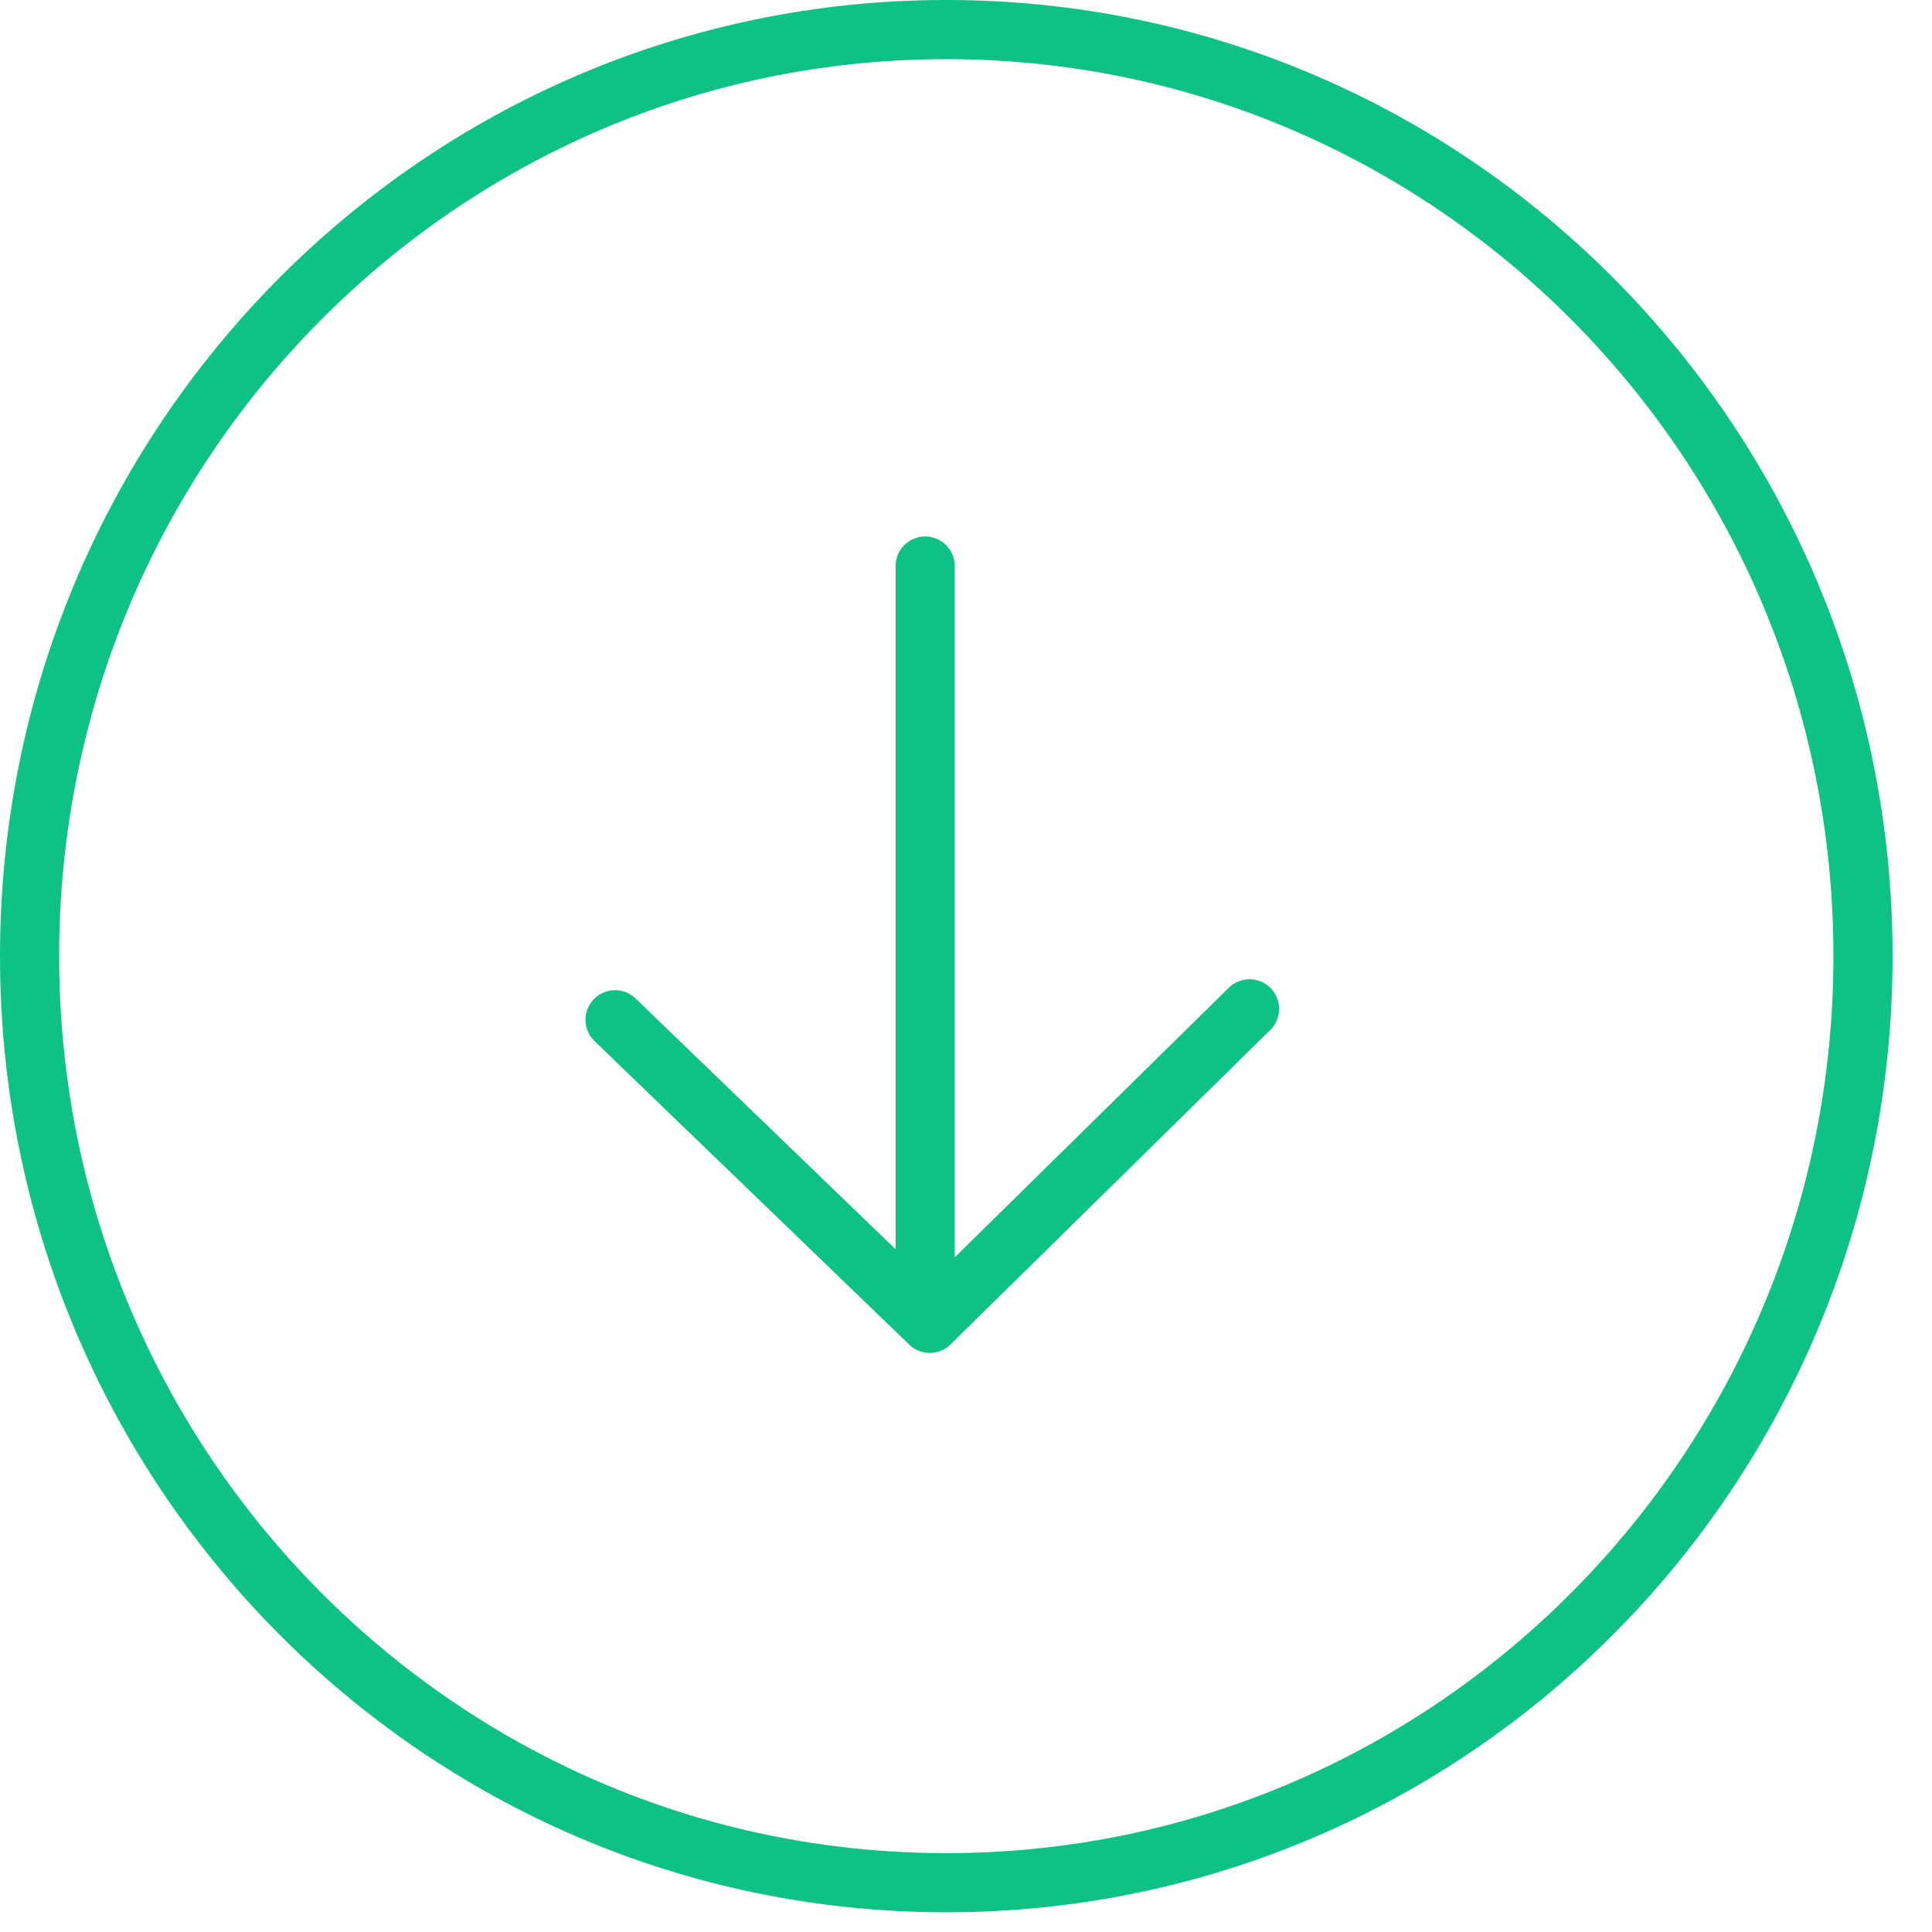 <?xml version="1.0" encoding="UTF-8"?>
<svg width="98px" height="98px" viewBox="0 0 98 98" version="1.1" xmlns="http://www.w3.org/2000/svg" xmlns:xlink="http://www.w3.org/1999/xlink">
    <!-- Generator: sketchtool 47.1 (45422) - http://www.bohemiancoding.com/sketch -->
    <title>img/icon-tx-received-outline</title>
    <desc>Created with sketchtool.</desc>
    <defs></defs>
    <g id="Img-Assets" stroke="none" stroke-width="1" fill="none" fill-rule="evenodd">
        <g id="img/icon-tx-received-outline" stroke="#0EC286">
            <g id="icon-tx-received-outline">
                <g transform="translate(-0.96, -0.97)" id="Received">
                    <g transform="translate(49.287, 49.495) scale(-1, 1) translate(-49.287, -49.495) translate(0.807, 0.51)" stroke-width="3">
                        <path d="M48.807,95.96 C74.485,95.96 95.307,74.921 95.307,48.96 C95.307,22.999 74.485,1.96 48.807,1.96 C23.129,1.96 2.307,22.999 2.307,48.96 C2.307,74.921 23.129,95.96 48.807,95.96 Z" id="Oval-204"></path>
                        <path d="M33.19,48.018 L68.724,48.018 M46.264,64.472 L30.309,48.252 L45.709,32.287" id="Line" stroke-linecap="round" stroke-linejoin="round" transform="translate(49.516, 48.38) scale(-1, 1) rotate(270) translate(-49.516, -48.38) "></path>
                    </g>
                </g>
            </g>
        </g>
    </g>
</svg>